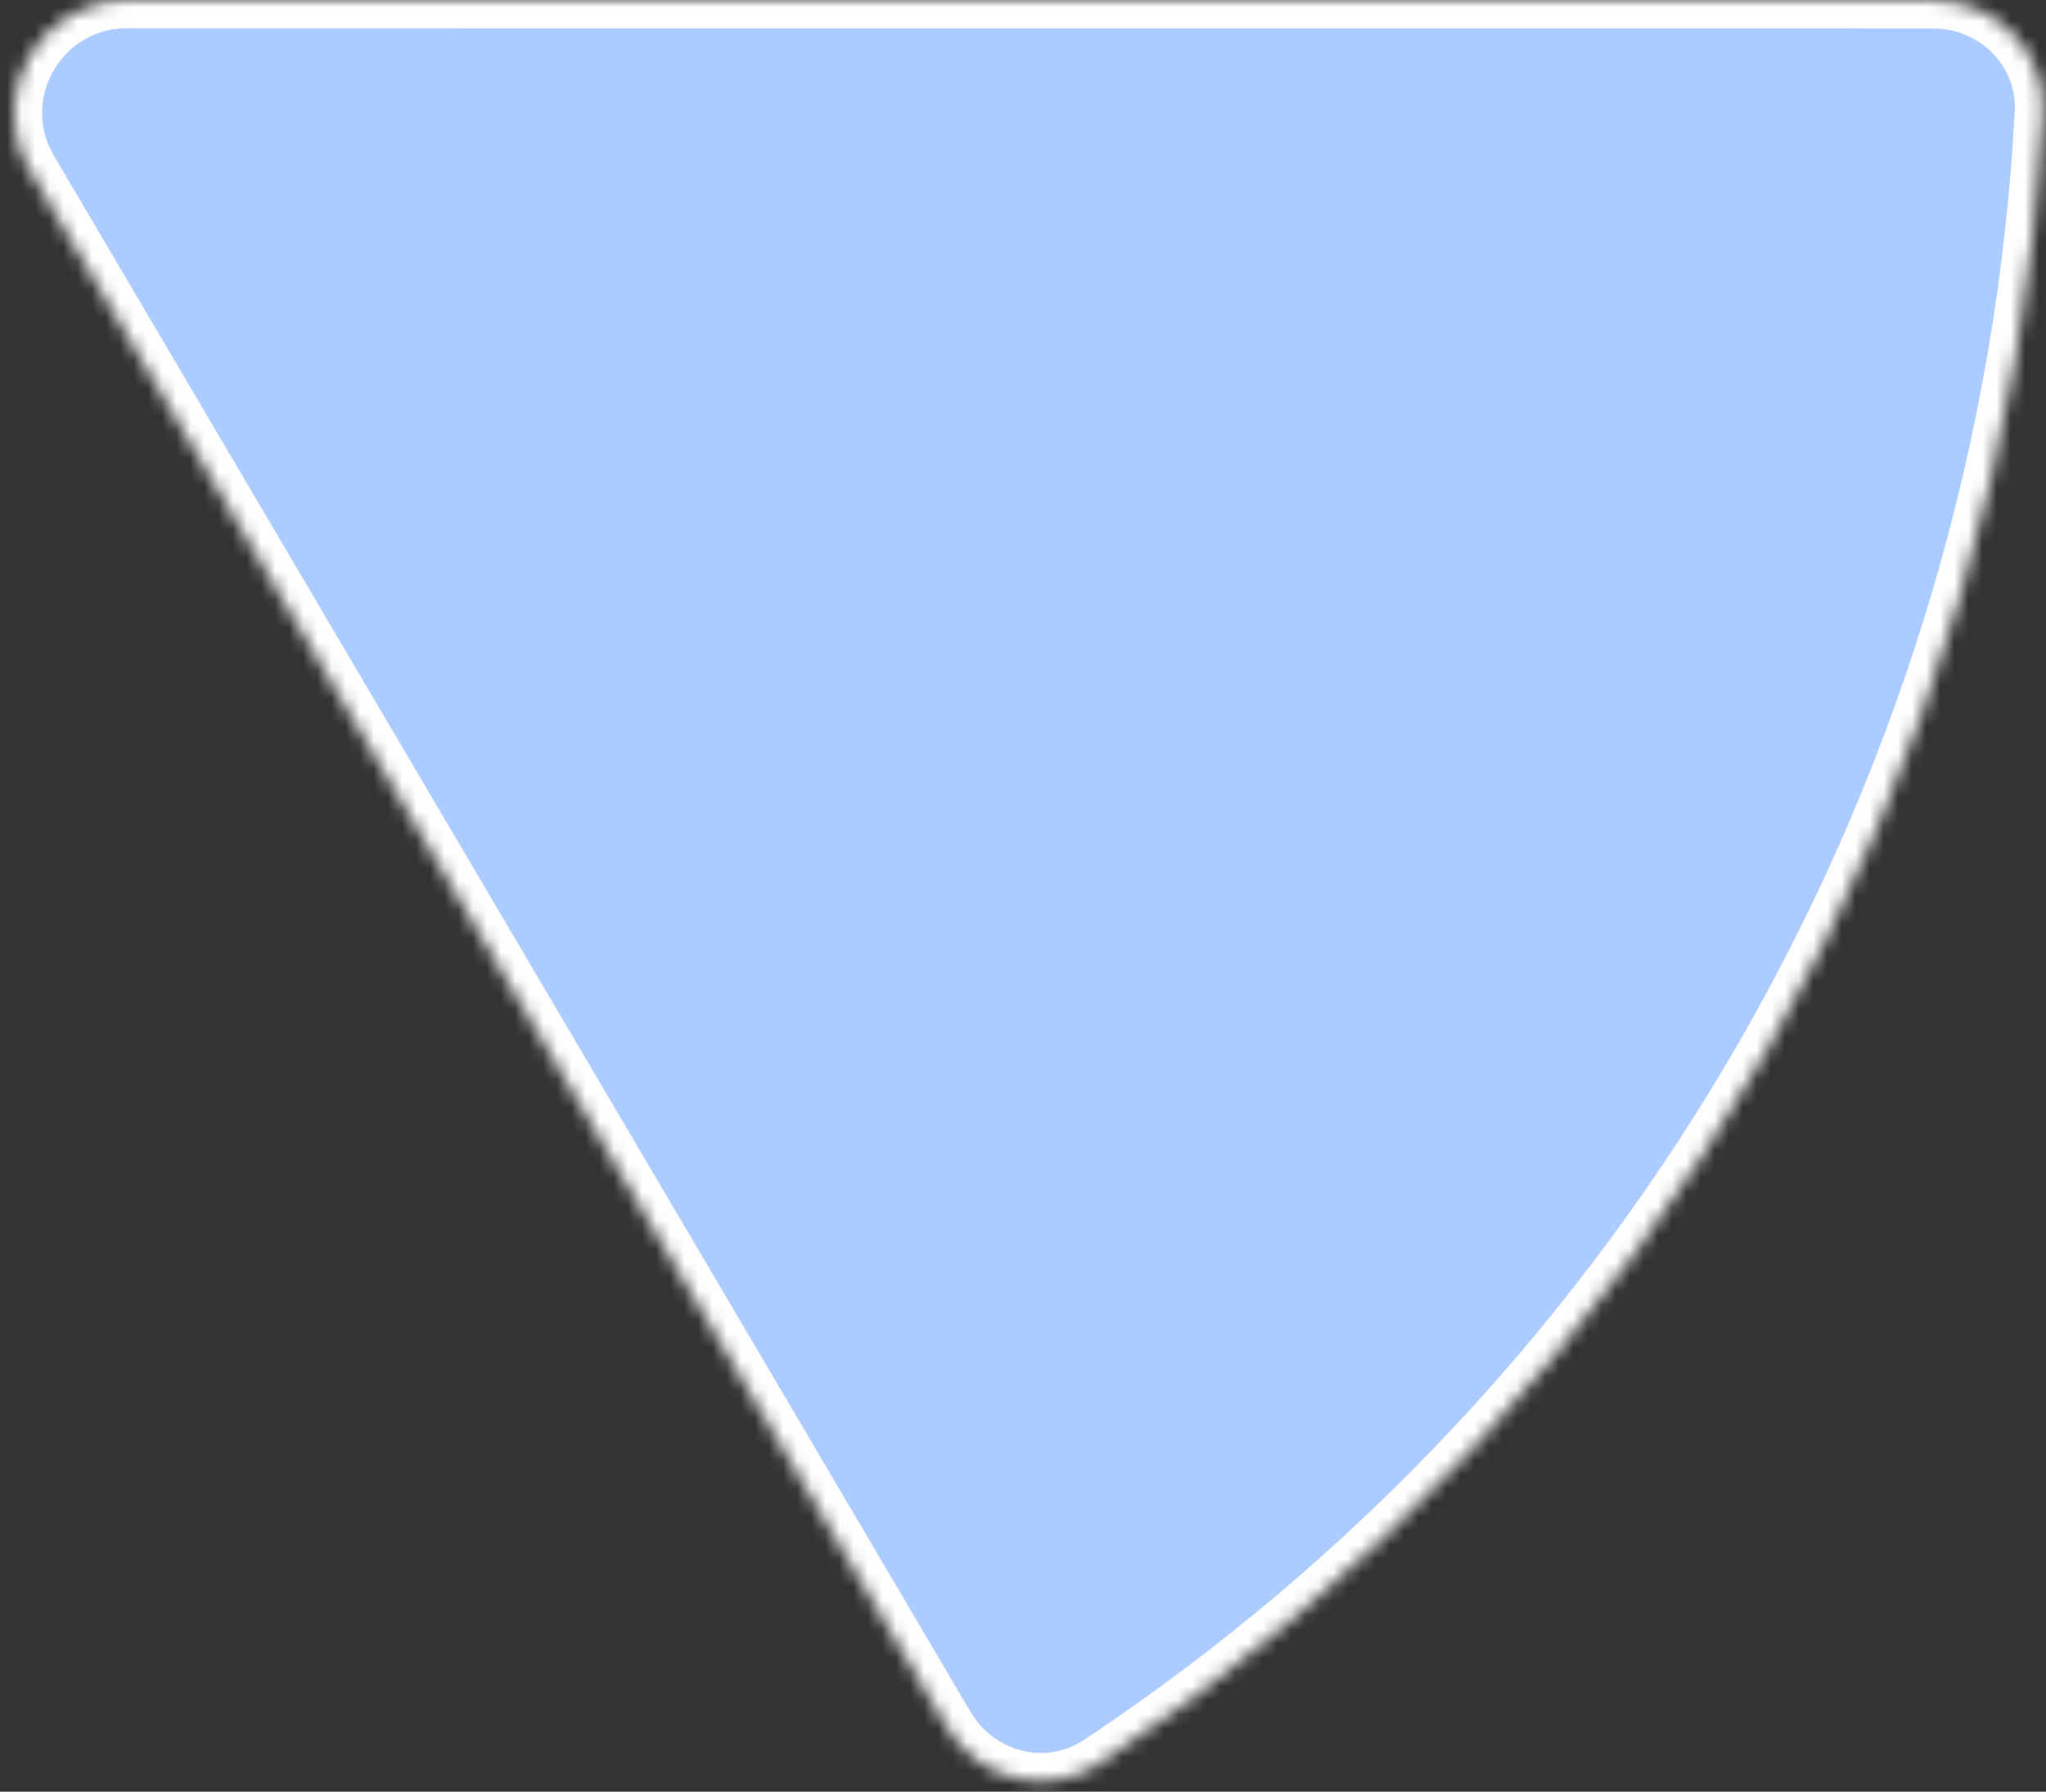 <svg width="145" height="127" viewBox="0 0 145 127" fill="none" xmlns="http://www.w3.org/2000/svg">
<rect x="0" y="0" width="145" height="127" fill="#333333" stroke="none"/>
<mask id="path-1-inside-1_1302_2876" fill="white">
<path d="M67.059 122.358C69.301 126.165 74.218 127.452 77.901 125.01C97.371 112.098 113.59 94.793 125.222 74.446C136.854 54.1 143.538 31.344 144.786 8.014C145.022 3.602 141.418 0.017 137 0.017L8.997 0.002C2.808 0.001 -1.038 6.728 2.103 12.061L67.059 122.358Z"/>
</mask>
<path d="M67.059 122.358C69.301 126.165 74.218 127.452 77.901 125.01C97.371 112.098 113.59 94.793 125.222 74.446C136.854 54.1 143.538 31.344 144.786 8.014C145.022 3.602 141.418 0.017 137 0.017L8.997 0.002C2.808 0.001 -1.038 6.728 2.103 12.061L67.059 122.358Z" fill="#ACCCFF" stroke="white" stroke-width="4" mask="url(#path-1-inside-1_1302_2876)"/>
</svg>
